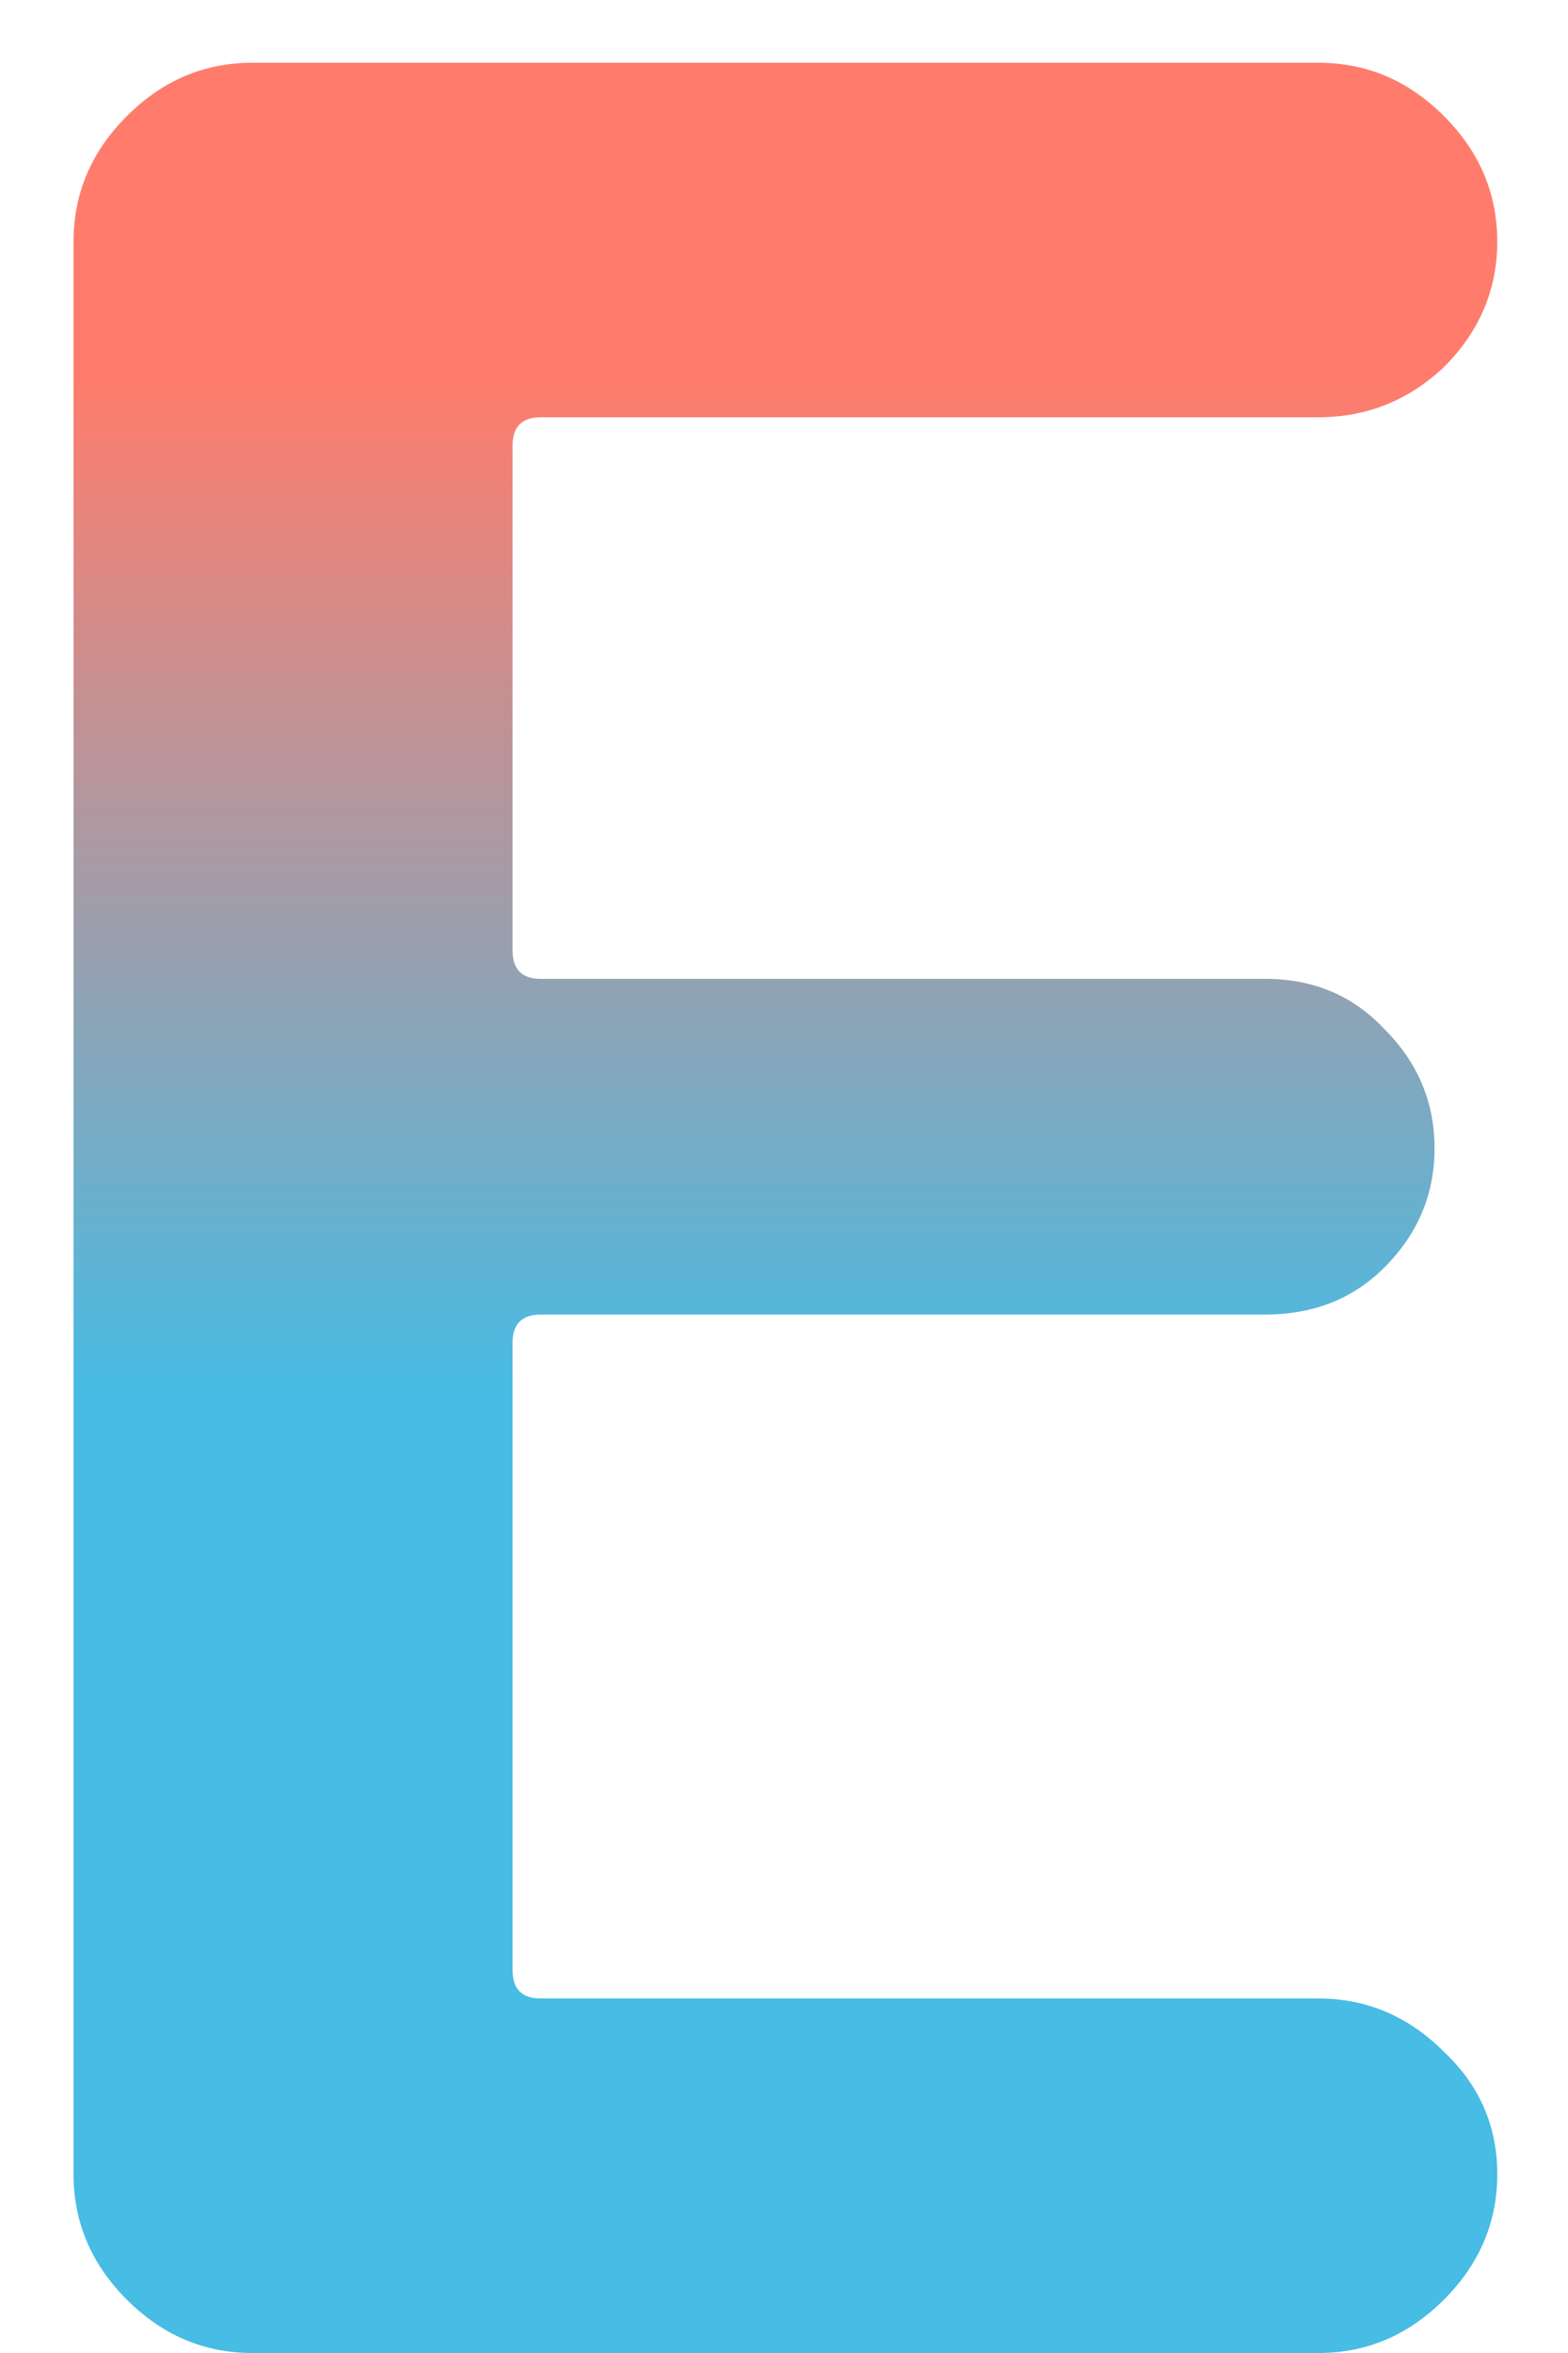 <svg width="18" height="27" viewBox="0 0 18 27" fill="none" xmlns="http://www.w3.org/2000/svg">
<path d="M2.896 27C2.344 27 1.864 26.796 1.456 26.388C1.048 25.98 0.844 25.5 0.844 24.948L0.844 2.772C0.844 2.22 1.048 1.74 1.456 1.332C1.864 0.924 2.344 0.72 2.896 0.72L15.136 0.72C15.688 0.72 16.168 0.924 16.576 1.332C16.984 1.74 17.188 2.22 17.188 2.772C17.188 3.324 16.984 3.804 16.576 4.212C16.168 4.596 15.688 4.788 15.136 4.788H6.208C5.992 4.788 5.884 4.896 5.884 5.112V10.908C5.884 11.124 5.992 11.232 6.208 11.232H14.524C15.076 11.232 15.532 11.424 15.892 11.808C16.276 12.192 16.468 12.648 16.468 13.176C16.468 13.704 16.276 14.16 15.892 14.544C15.532 14.904 15.076 15.084 14.524 15.084H6.208C5.992 15.084 5.884 15.192 5.884 15.408V22.608C5.884 22.824 5.992 22.932 6.208 22.932H15.136C15.688 22.932 16.168 23.136 16.576 23.544C16.984 23.928 17.188 24.396 17.188 24.948C17.188 25.5 16.984 25.98 16.576 26.388C16.168 26.796 15.688 27 15.136 27H2.896Z" fill="url(#paint0_linear)"/>
<defs>
<linearGradient id="paint0_linear" x1="11" y1="-13" x2="11" y2="16" gradientUnits="userSpaceOnUse">
<stop offset="0.599" stop-color="#FF7C6C"/>
<stop offset="1" stop-color="#47BCE4"/>
</linearGradient>
</defs>
</svg>
